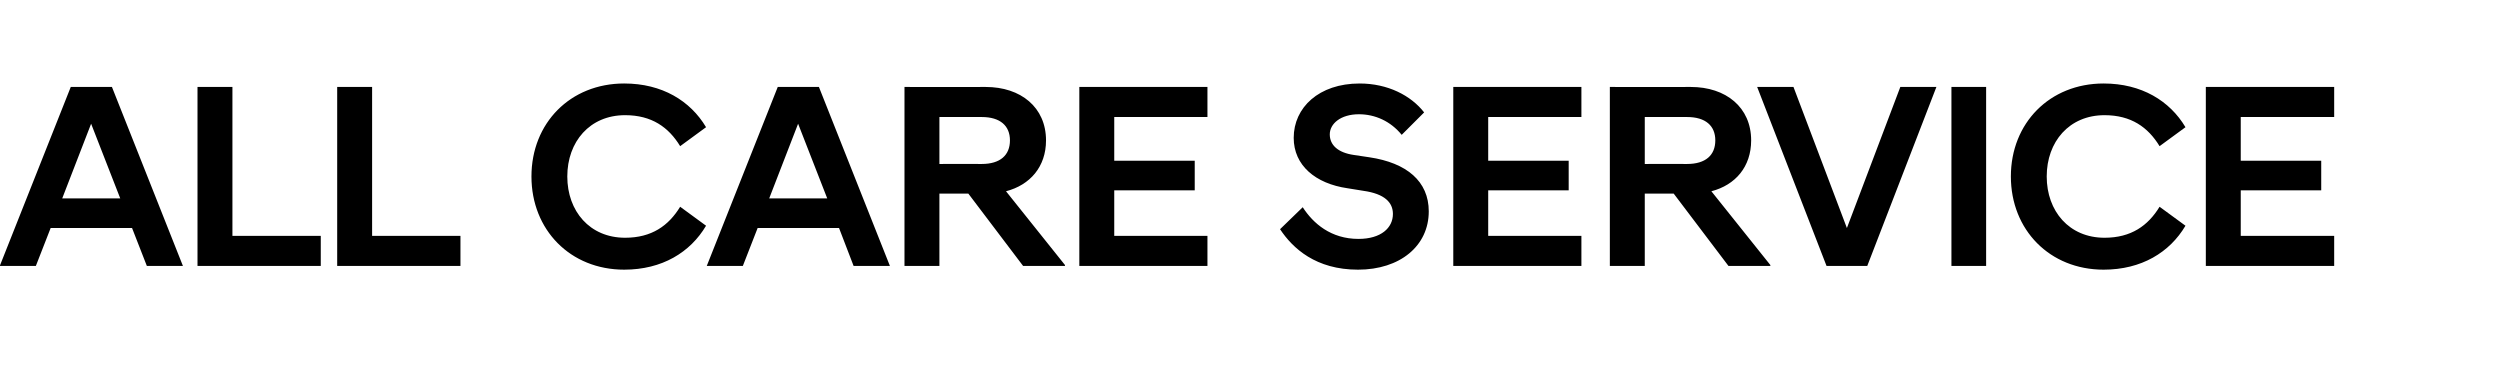 <?xml version="1.0" standalone="no"?><!DOCTYPE svg PUBLIC "-//W3C//DTD SVG 1.1//EN" "http://www.w3.org/Graphics/SVG/1.1/DTD/svg11.dtd"><svg xmlns="http://www.w3.org/2000/svg" version="1.1" width="1081px" height="167.7px" viewBox="0 -24 1081 167.7" style="top:-24px"><desc>ALL CARE SERVICE</desc><defs/><g id="Polygon5924"><path d="m30.6 13.6l17.8 0l30.7 77.4l-15.6 0l-6.4-16.4l-35.2 0l-6.4 16.4l-15.6 0l30.7-77.4zm-3.7 48.2l25.1 0l-12.6-32.3l-12.5 32.3zm58.5-48.2l15.1 0l0 64.4l38.2 0l0 13l-53.3 0l0-77.4zm60.4 0l15.1 0l0 64.4l38.2 0l0 13l-53.3 0l0-77.4zm84 38.7c0-23.1 16.8-40.2 40.1-40.2c16.4 0 28.6 7.5 35.4 18.9c0 0-11.2 8.2-11.2 8.2c-5-8.2-12.3-13.4-23.8-13.4c-15.3 0-25 11.5-25 26.5c0 15 9.7 26.5 25 26.5c11.5 0 18.8-5.2 23.8-13.4c0 0 11.2 8.2 11.2 8.2c-6.8 11.5-19 19-35.4 19c-23.3 0-40.1-17.2-40.1-40.3zm106.5-38.7l17.8 0l30.7 77.4l-15.7 0l-6.3-16.4l-35.2 0l-6.4 16.4l-15.6 0l30.7-77.4zm-3.7 48.2l25.1 0l-12.6-32.3l-12.5 32.3zm86.1-2.1l-12.5 0l0 31.3l-15.1 0l0-77.4c0 0 35.06.05 35.1 0c15.2 0 26.1 8.8 26.1 23.1c0 11.4-6.9 19.3-17.3 22c-.02-.01 25.5 31.9 25.5 31.9l0 .4l-18.1 0l-23.7-31.3zm5.8-12.8c8 0 12.2-3.8 12.2-10.2c0-6.3-4.2-10.1-12.2-10.1c.04.01-18.3 0-18.3 0l0 20.3c0 0 18.34-.04 18.3 0zm42.2-33.3l55.4 0l0 13l-40.3 0l0 18.9l34.8 0l0 12.8l-34.8 0l0 19.7l40.3 0l0 13l-55.4 0l0-77.4zm86.8 61.5c0 0 9.8-9.5 9.8-9.5c4.5 7 12.2 13.7 24.1 13.7c9.8 0 14.9-4.8 14.9-10.8c0-4.9-3.5-8.7-12.8-10c0 0-6.8-1.1-6.8-1.1c-13.9-2-23.3-9.9-23.3-21.8c0-13.1 10.9-23.5 28.5-23.5c12.2 0 22.2 5.2 27.9 12.5c0 0-9.7 9.7-9.7 9.7c-4.8-5.9-11.5-8.9-18.5-8.9c-7.9 0-12.6 4.1-12.6 8.7c0 4.6 3.5 7.9 10.4 8.9c0 0 6.7 1 6.7 1c16.2 2.4 25.7 10.4 25.7 23.4c0 14.9-12.4 25.2-30.6 25.2c-18.2 0-28.2-9.2-33.7-17.5zm74.9-61.5l55.4 0l0 13l-40.3 0l0 18.9l34.8 0l0 12.8l-34.8 0l0 19.7l40.3 0l0 13l-55.4 0l0-77.4zm95.3 46.1l-12.5 0l0 31.3l-15.1 0l0-77.4c0 0 35.04.05 35 0c15.2 0 26.1 8.8 26.1 23.1c0 11.4-6.8 19.3-17.2 22c-.04-.01 25.5 31.9 25.5 31.9l0 .4l-18.1 0l-23.7-31.3zm5.8-12.8c8 0 12.2-3.8 12.2-10.2c0-6.3-4.2-10.1-12.2-10.1c.02.01-18.3 0-18.3 0l0 20.3c0 0 18.32-.04 18.3 0zm30.3-33.3l15.7 0l23.1 61l23.1-61l15.6 0l-29.9 77.4l-17.6 0l-30-77.4zm84 0l15 0l0 77.4l-15 0l0-77.4zm25.7 38.7c0-23.1 16.8-40.2 40.1-40.2c16.4 0 28.6 7.5 35.4 18.9c0 0-11.2 8.2-11.2 8.2c-5-8.2-12.3-13.4-23.8-13.4c-15.3 0-25 11.5-25 26.5c0 15 9.7 26.5 25 26.5c11.5 0 18.8-5.2 23.8-13.4c0 0 11.2 8.2 11.2 8.2c-6.8 11.5-19 19-35.4 19c-23.3 0-40.1-17.2-40.1-40.3zm84.3-38.7l55.5 0l0 13l-40.4 0l0 18.9l34.8 0l0 12.8l-34.8 0l0 19.7l40.4 0l0 13l-55.5 0l0-77.4z" stroke="none" fill="#000"/></g></svg>